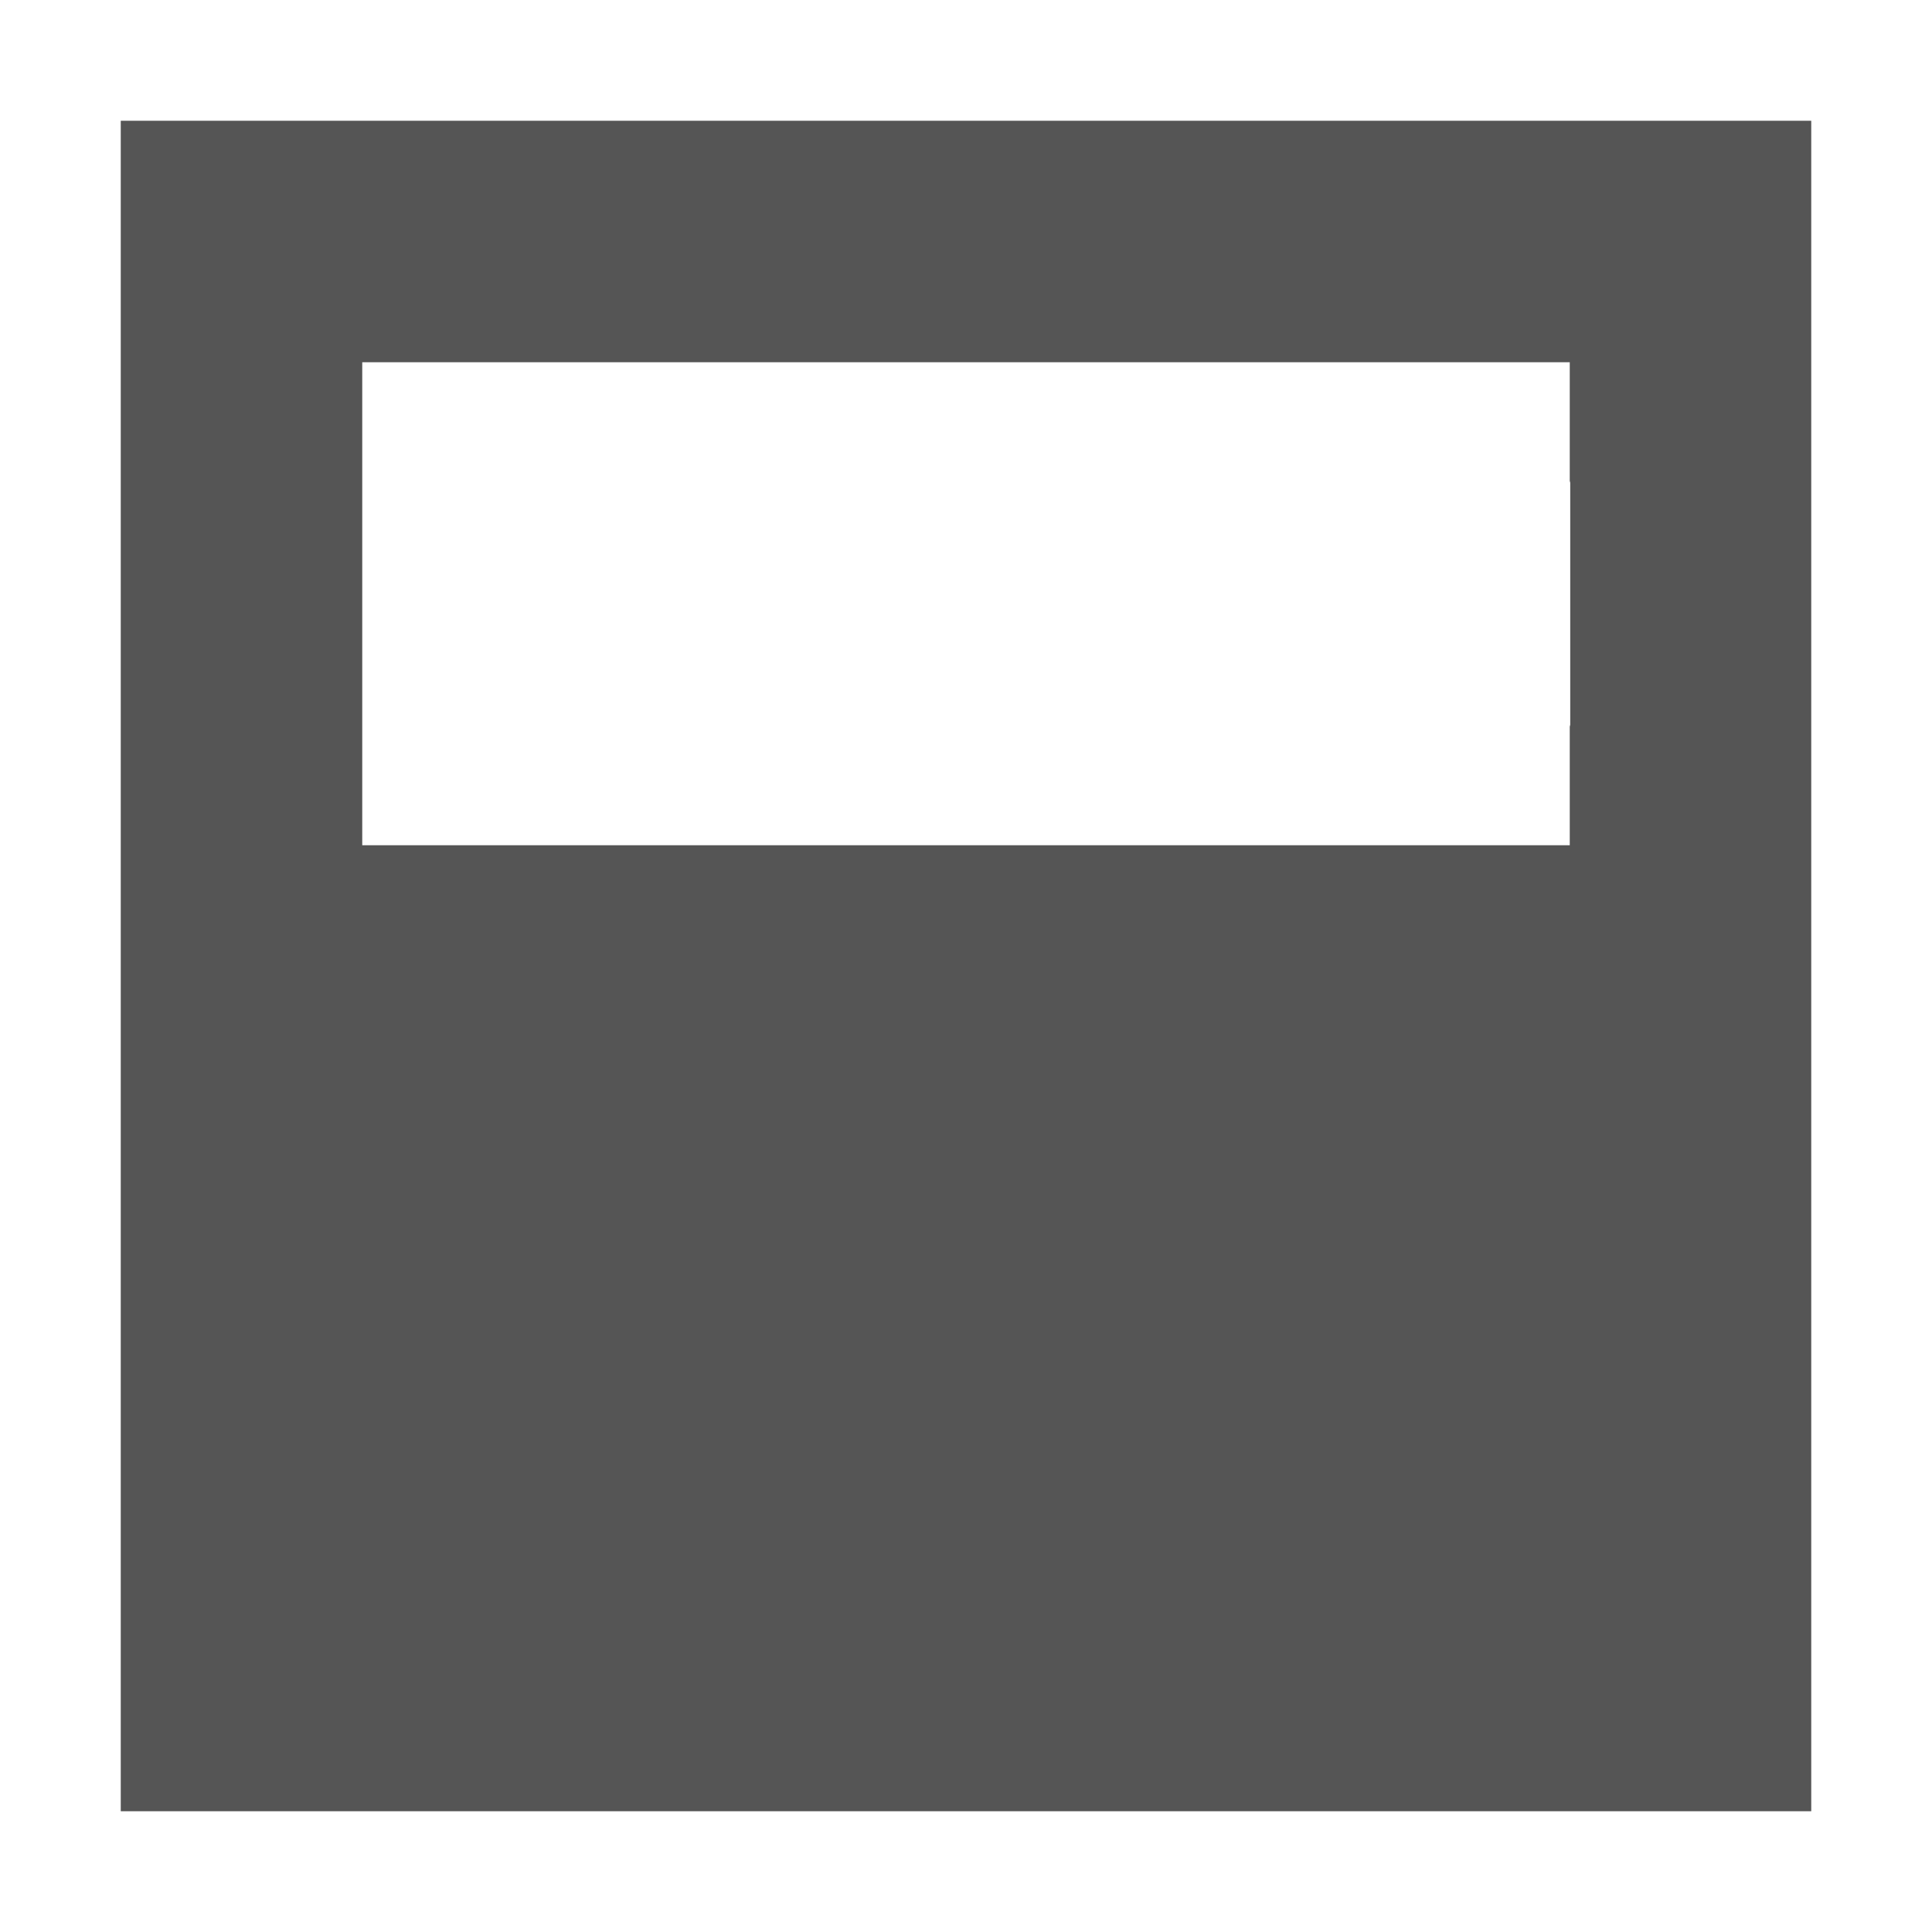 
<svg xmlns="http://www.w3.org/2000/svg" xmlns:xlink="http://www.w3.org/1999/xlink" width="16px" height="16px" viewBox="0 0 16 16" version="1.1">
<g id="surface1">
<path style=" stroke:none;fill-rule:nonzero;fill:#555555;fill-opacity:1;" d="M 1 15 L 1 1 L 15 1 L 15 15 Z M 3 7 L 13 7 L 13 6.02 C 13 6.012 13.004 6.008 13.004 6 L 13.004 4 C 13.004 3.992 13 3.988 13 3.98 L 13 3 L 3 3 Z M 3 7 "/>
</g>
</svg>
